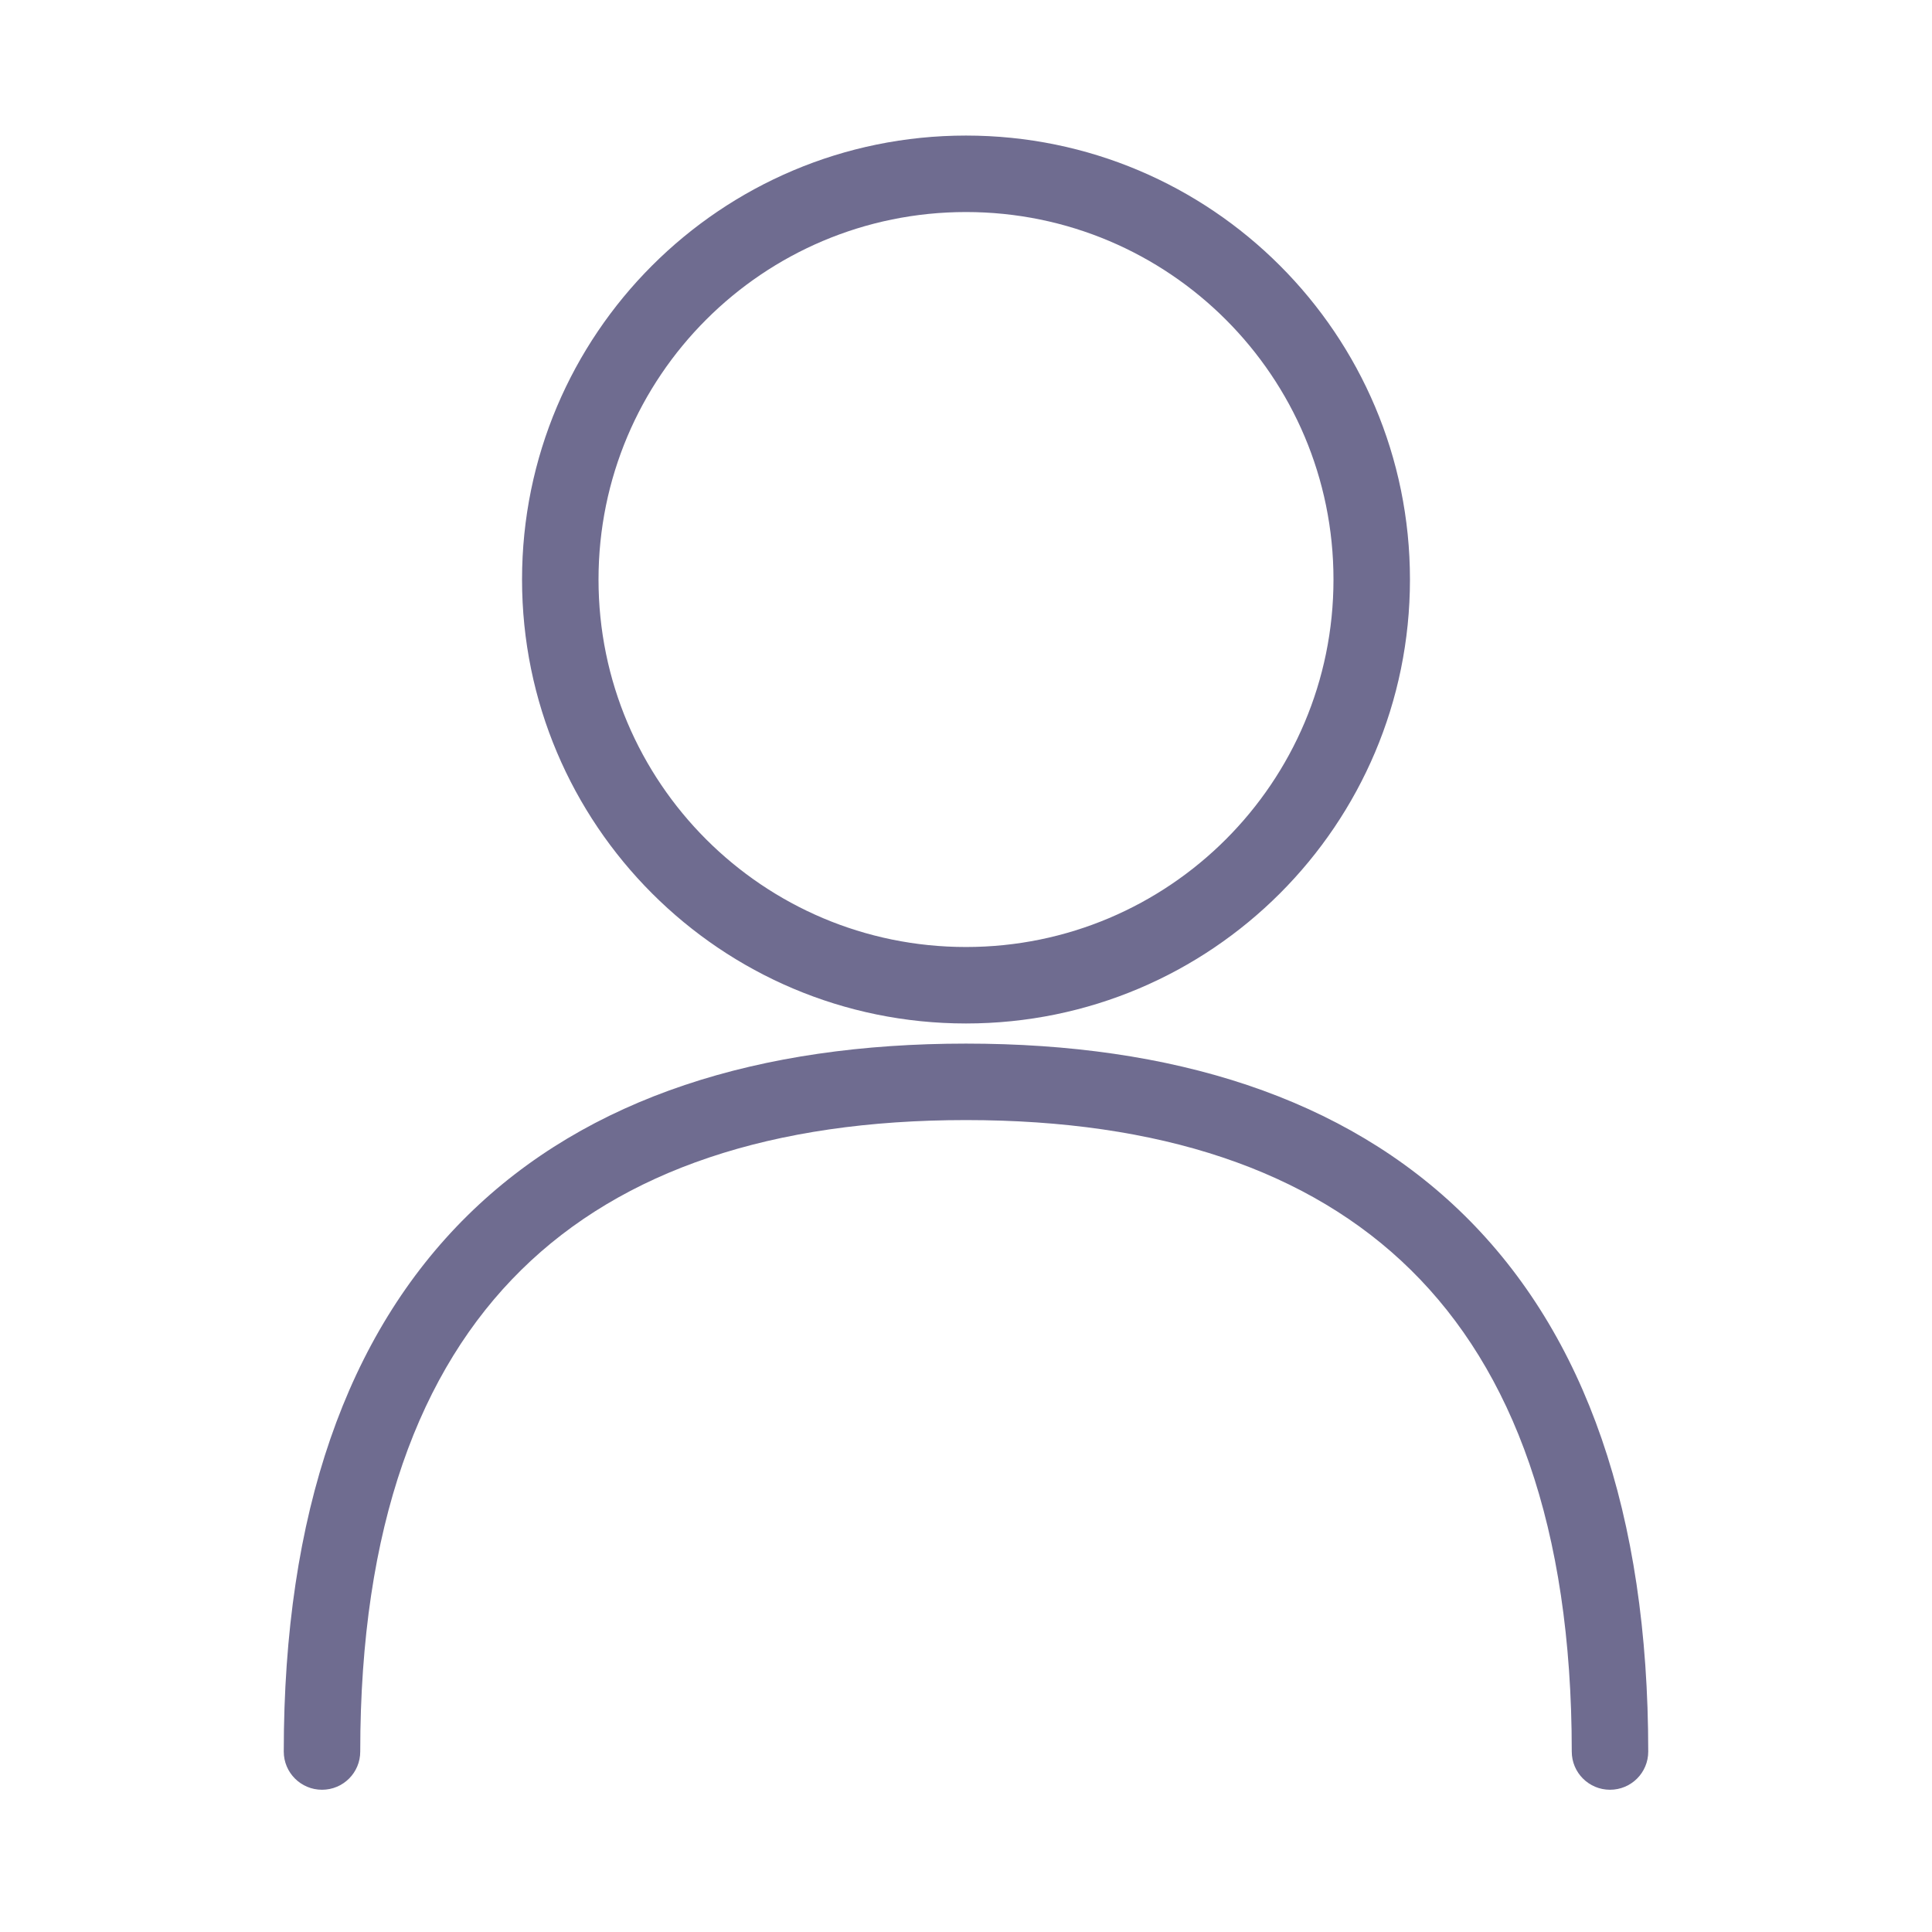 <svg width="24" height="24" viewBox="0 0 24 24" fill="none" xmlns="http://www.w3.org/2000/svg">
<path fill-rule="evenodd" clip-rule="evenodd" d="M12 1.684C8.954 1.684 6.485 4.153 6.485 7.199C6.485 10.244 8.954 12.714 12 12.714C15.046 12.714 17.515 10.244 17.515 7.199C17.515 4.153 15.046 1.684 12 1.684ZM7.435 7.199C7.435 4.677 9.479 2.634 12 2.634C14.521 2.634 16.565 4.677 16.565 7.199C16.565 9.72 14.521 11.764 12 11.764C9.479 11.764 7.435 9.72 7.435 7.199ZM4.475 21.759C4.475 18.959 5.213 17.019 6.474 15.777C7.736 14.533 9.597 13.914 12 13.914C14.403 13.914 16.265 14.533 17.527 15.777C18.788 17.019 19.525 18.959 19.525 21.759C19.525 22.021 19.738 22.233 20 22.233C20.263 22.233 20.475 22.021 20.475 21.759C20.475 18.799 19.693 16.578 18.194 15.1C16.696 13.624 14.557 12.964 12 12.964C9.443 12.964 7.305 13.624 5.807 15.1C4.308 16.578 3.525 18.799 3.525 21.759C3.525 22.021 3.738 22.233 4 22.233C4.263 22.233 4.475 22.021 4.475 21.759Z" fill="#6F6C90"/>
</svg>
